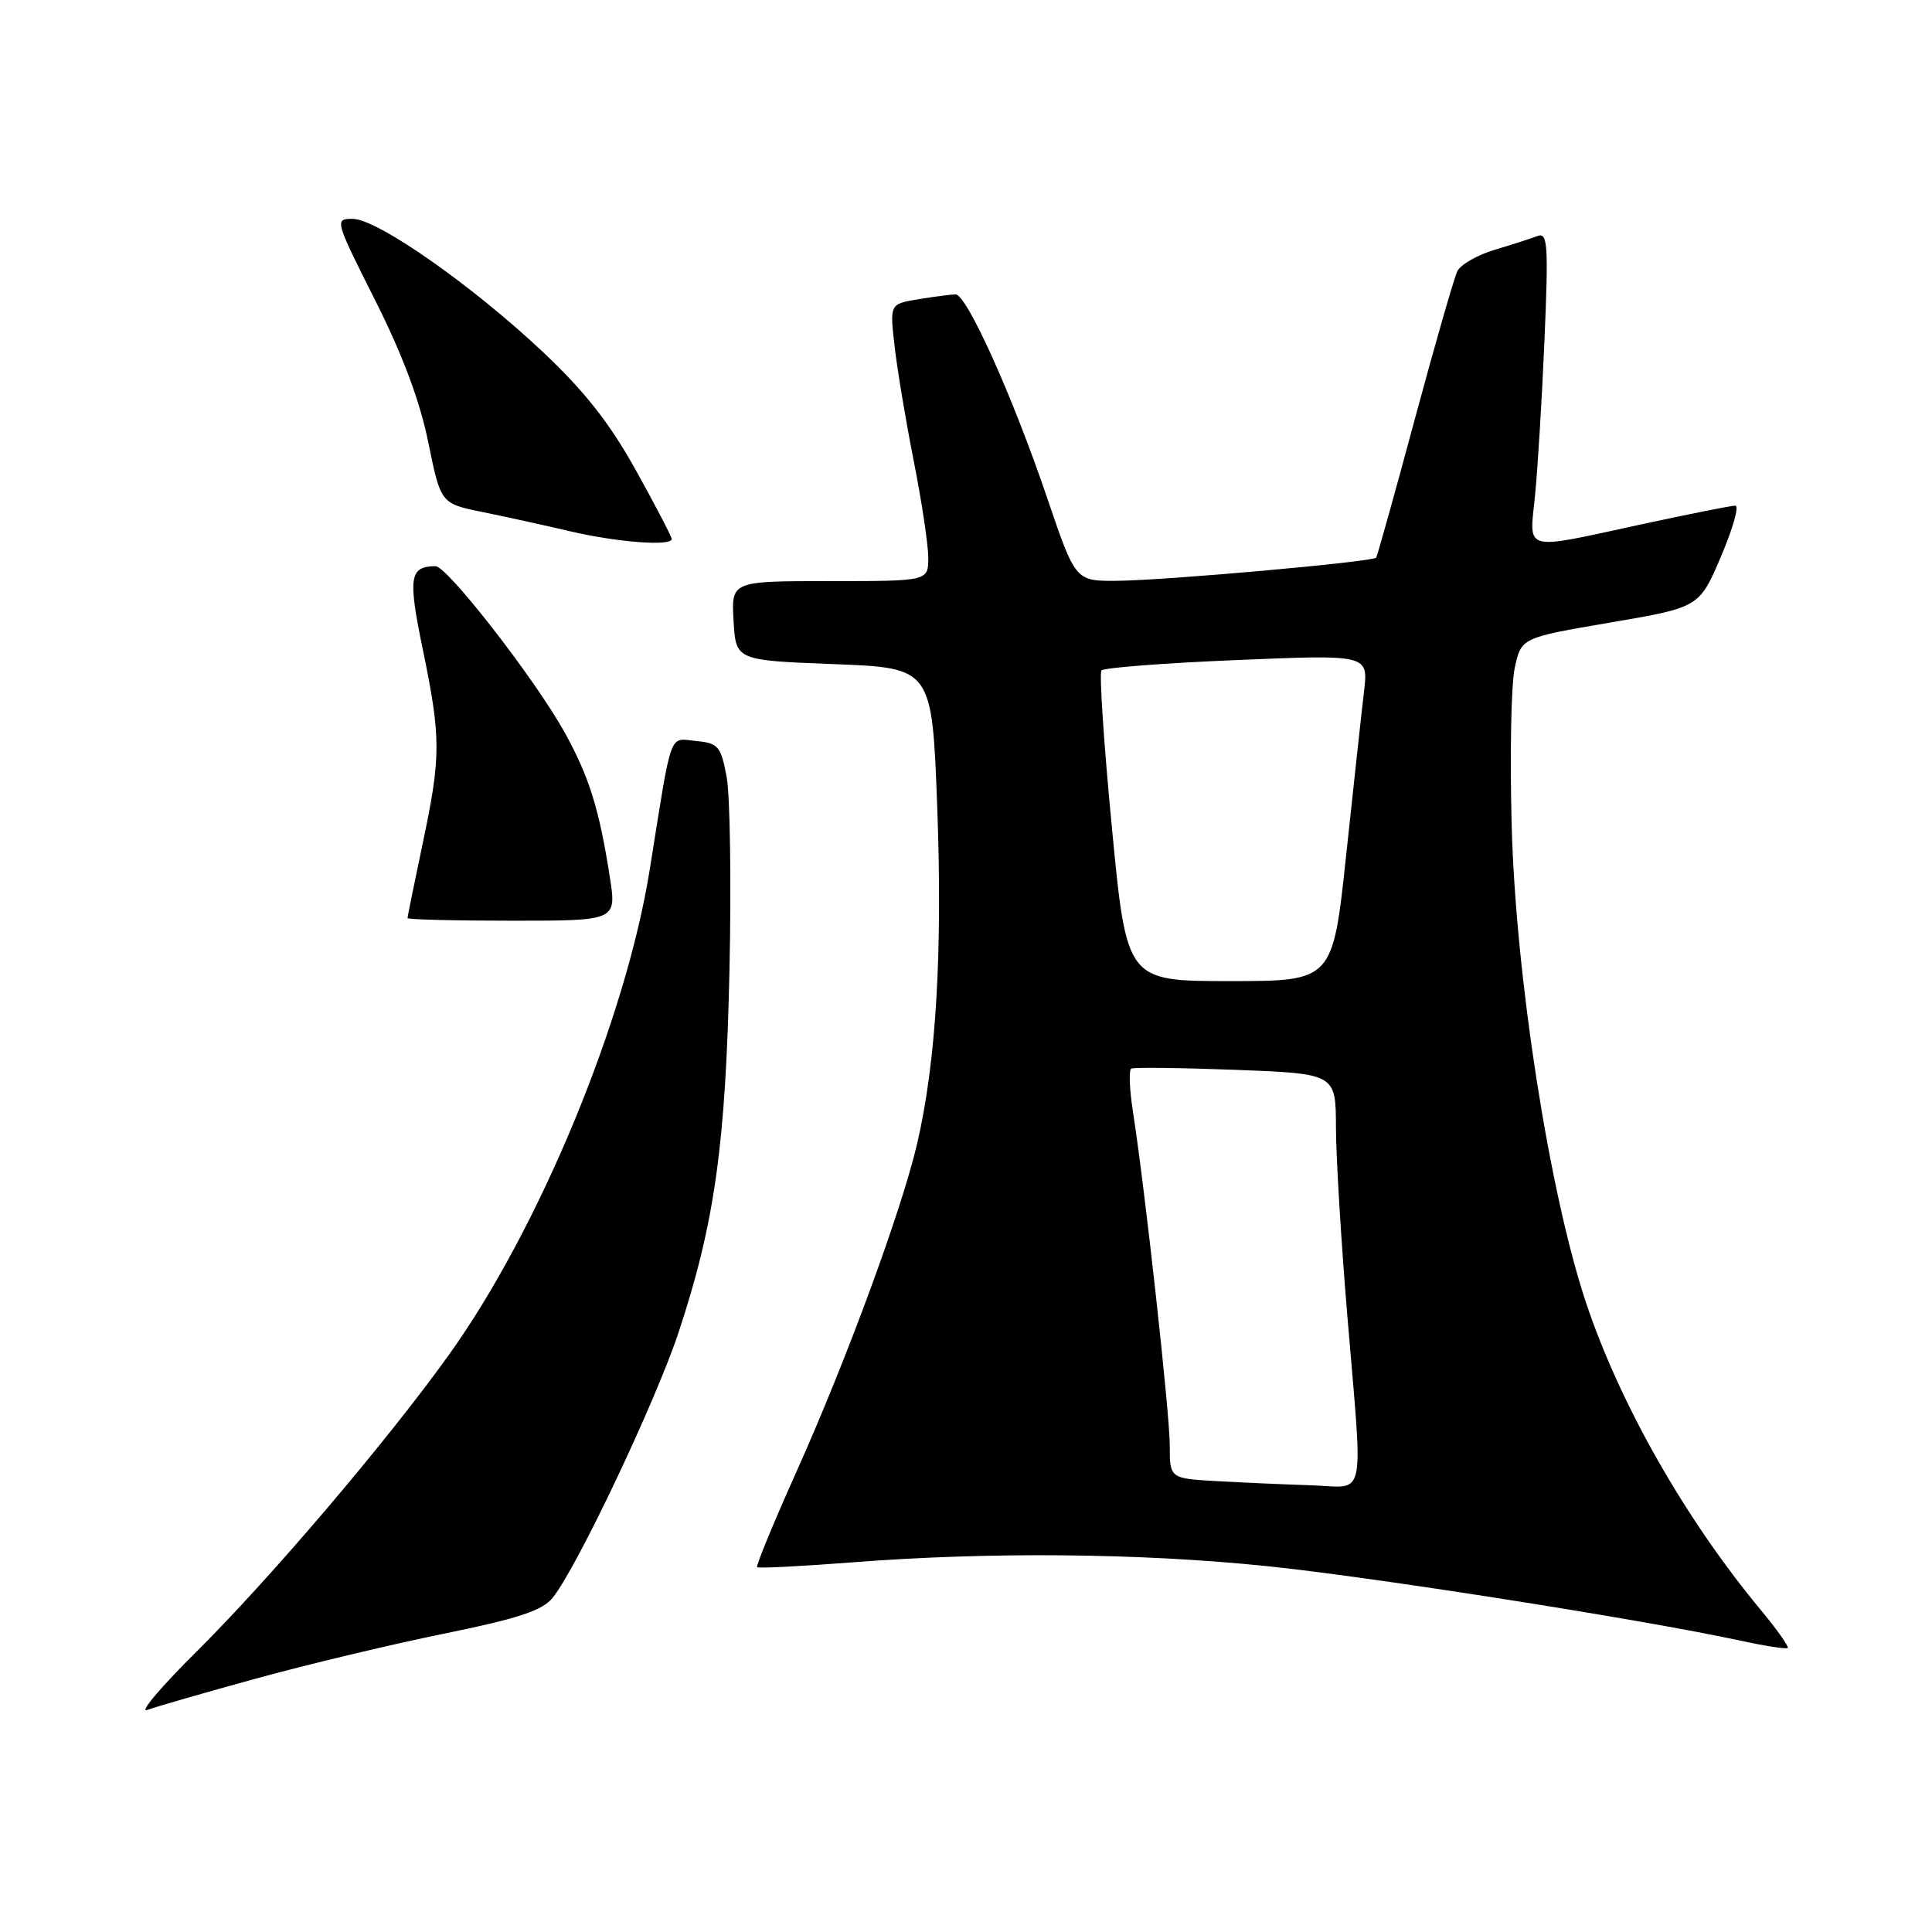 <?xml version="1.0" encoding="UTF-8" standalone="no"?>
<!DOCTYPE svg PUBLIC "-//W3C//DTD SVG 1.1//EN" "http://www.w3.org/Graphics/SVG/1.1/DTD/svg11.dtd" >
<svg xmlns="http://www.w3.org/2000/svg" xmlns:xlink="http://www.w3.org/1999/xlink" version="1.1" viewBox="0 0 256 256">
 <g >
 <path fill="currentColor"
d=" M 33.74 222.47 C 40.47 220.61 51.72 217.92 58.74 216.49 C 68.73 214.45 71.88 213.41 73.25 211.69 C 76.47 207.68 86.92 185.62 89.93 176.50 C 94.70 162.07 96.16 151.65 96.66 128.50 C 96.91 116.95 96.74 105.47 96.29 103.00 C 95.53 98.88 95.19 98.47 92.26 98.19 C 88.58 97.83 89.10 96.41 86.10 115.18 C 82.94 135.06 71.46 162.80 59.50 179.50 C 51.25 191.01 35.85 209.11 26.00 218.89 C 21.32 223.53 18.40 226.99 19.50 226.58 C 20.60 226.17 27.01 224.32 33.74 222.47 Z  M 233.28 213.29 C 223.27 201.23 214.59 185.95 210.12 172.50 C 205.28 157.93 200.85 129.49 200.31 109.50 C 200.05 100.15 200.23 90.70 200.71 88.50 C 201.58 84.50 201.58 84.50 213.37 82.49 C 225.16 80.48 225.16 80.48 228.04 73.74 C 229.62 70.03 230.48 67.00 229.94 67.00 C 229.40 67.00 223.76 68.12 217.40 69.50 C 201.61 72.92 202.64 73.19 203.39 65.75 C 203.74 62.31 204.31 53.02 204.65 45.09 C 205.19 32.42 205.08 30.76 203.73 31.27 C 202.90 31.59 200.33 32.42 198.05 33.10 C 195.76 33.79 193.53 35.06 193.11 35.93 C 192.68 36.79 190.15 45.60 187.48 55.50 C 184.82 65.40 182.50 73.67 182.35 73.89 C 181.93 74.45 154.43 76.91 148.00 76.96 C 142.50 77.00 142.50 77.00 138.75 65.96 C 134.14 52.40 128.10 39.00 126.61 39.01 C 126.00 39.02 123.79 39.30 121.70 39.65 C 117.89 40.28 117.89 40.28 118.54 45.89 C 118.89 48.98 120.04 55.85 121.09 61.16 C 122.14 66.47 123.00 72.21 123.00 73.91 C 123.00 77.00 123.00 77.00 109.95 77.00 C 96.90 77.00 96.90 77.00 97.20 82.25 C 97.50 87.50 97.50 87.50 110.50 88.00 C 123.50 88.50 123.50 88.50 124.19 107.00 C 124.90 126.27 124.04 140.71 121.53 151.52 C 119.50 160.29 112.13 180.32 105.52 195.04 C 102.49 201.80 100.15 207.48 100.32 207.66 C 100.50 207.83 106.24 207.54 113.07 207.01 C 131.14 205.61 150.99 205.79 167.78 207.51 C 181.72 208.94 217.47 214.56 230.50 217.37 C 233.80 218.09 236.67 218.54 236.88 218.37 C 237.08 218.21 235.46 215.92 233.28 213.29 Z  M 80.81 116.25 C 79.40 107.18 78.07 102.91 74.79 97.00 C 70.86 89.93 59.25 75.00 57.70 75.02 C 54.26 75.06 54.04 76.46 56.02 86.04 C 58.45 97.82 58.45 100.22 55.98 111.90 C 54.89 117.07 54.00 121.46 54.00 121.65 C 54.00 121.84 60.23 122.00 67.85 122.00 C 81.70 122.00 81.70 122.00 80.81 116.25 Z  M 89.00 71.42 C 89.00 71.10 86.86 67.00 84.25 62.30 C 80.79 56.07 77.44 51.81 71.93 46.63 C 62.54 37.79 49.98 29.00 46.73 29.00 C 44.32 29.00 44.36 29.15 49.69 39.75 C 53.34 46.99 55.64 53.15 56.75 58.61 C 58.40 66.72 58.40 66.72 63.95 67.85 C 67.00 68.47 72.20 69.61 75.50 70.39 C 81.78 71.86 89.00 72.41 89.00 71.42 Z  M 161.25 196.26 C 155.00 195.90 155.00 195.90 155.00 191.54 C 155.00 187.29 151.75 157.80 150.11 147.22 C 149.66 144.31 149.56 141.78 149.90 141.60 C 150.23 141.41 156.46 141.49 163.75 141.76 C 177.00 142.27 177.00 142.27 177.02 149.38 C 177.03 153.30 177.70 164.38 178.50 174.00 C 180.63 199.57 181.16 197.04 173.75 196.81 C 170.31 196.70 164.69 196.45 161.25 196.26 Z  M 147.34 109.75 C 146.27 98.61 145.64 89.20 145.95 88.84 C 146.25 88.48 154.33 87.85 163.91 87.46 C 181.31 86.73 181.31 86.73 180.74 91.62 C 180.42 94.30 179.37 104.04 178.38 113.25 C 176.60 130.00 176.60 130.00 162.95 130.00 C 149.29 130.00 149.29 130.00 147.34 109.75 Z "/>
</g>
</svg>